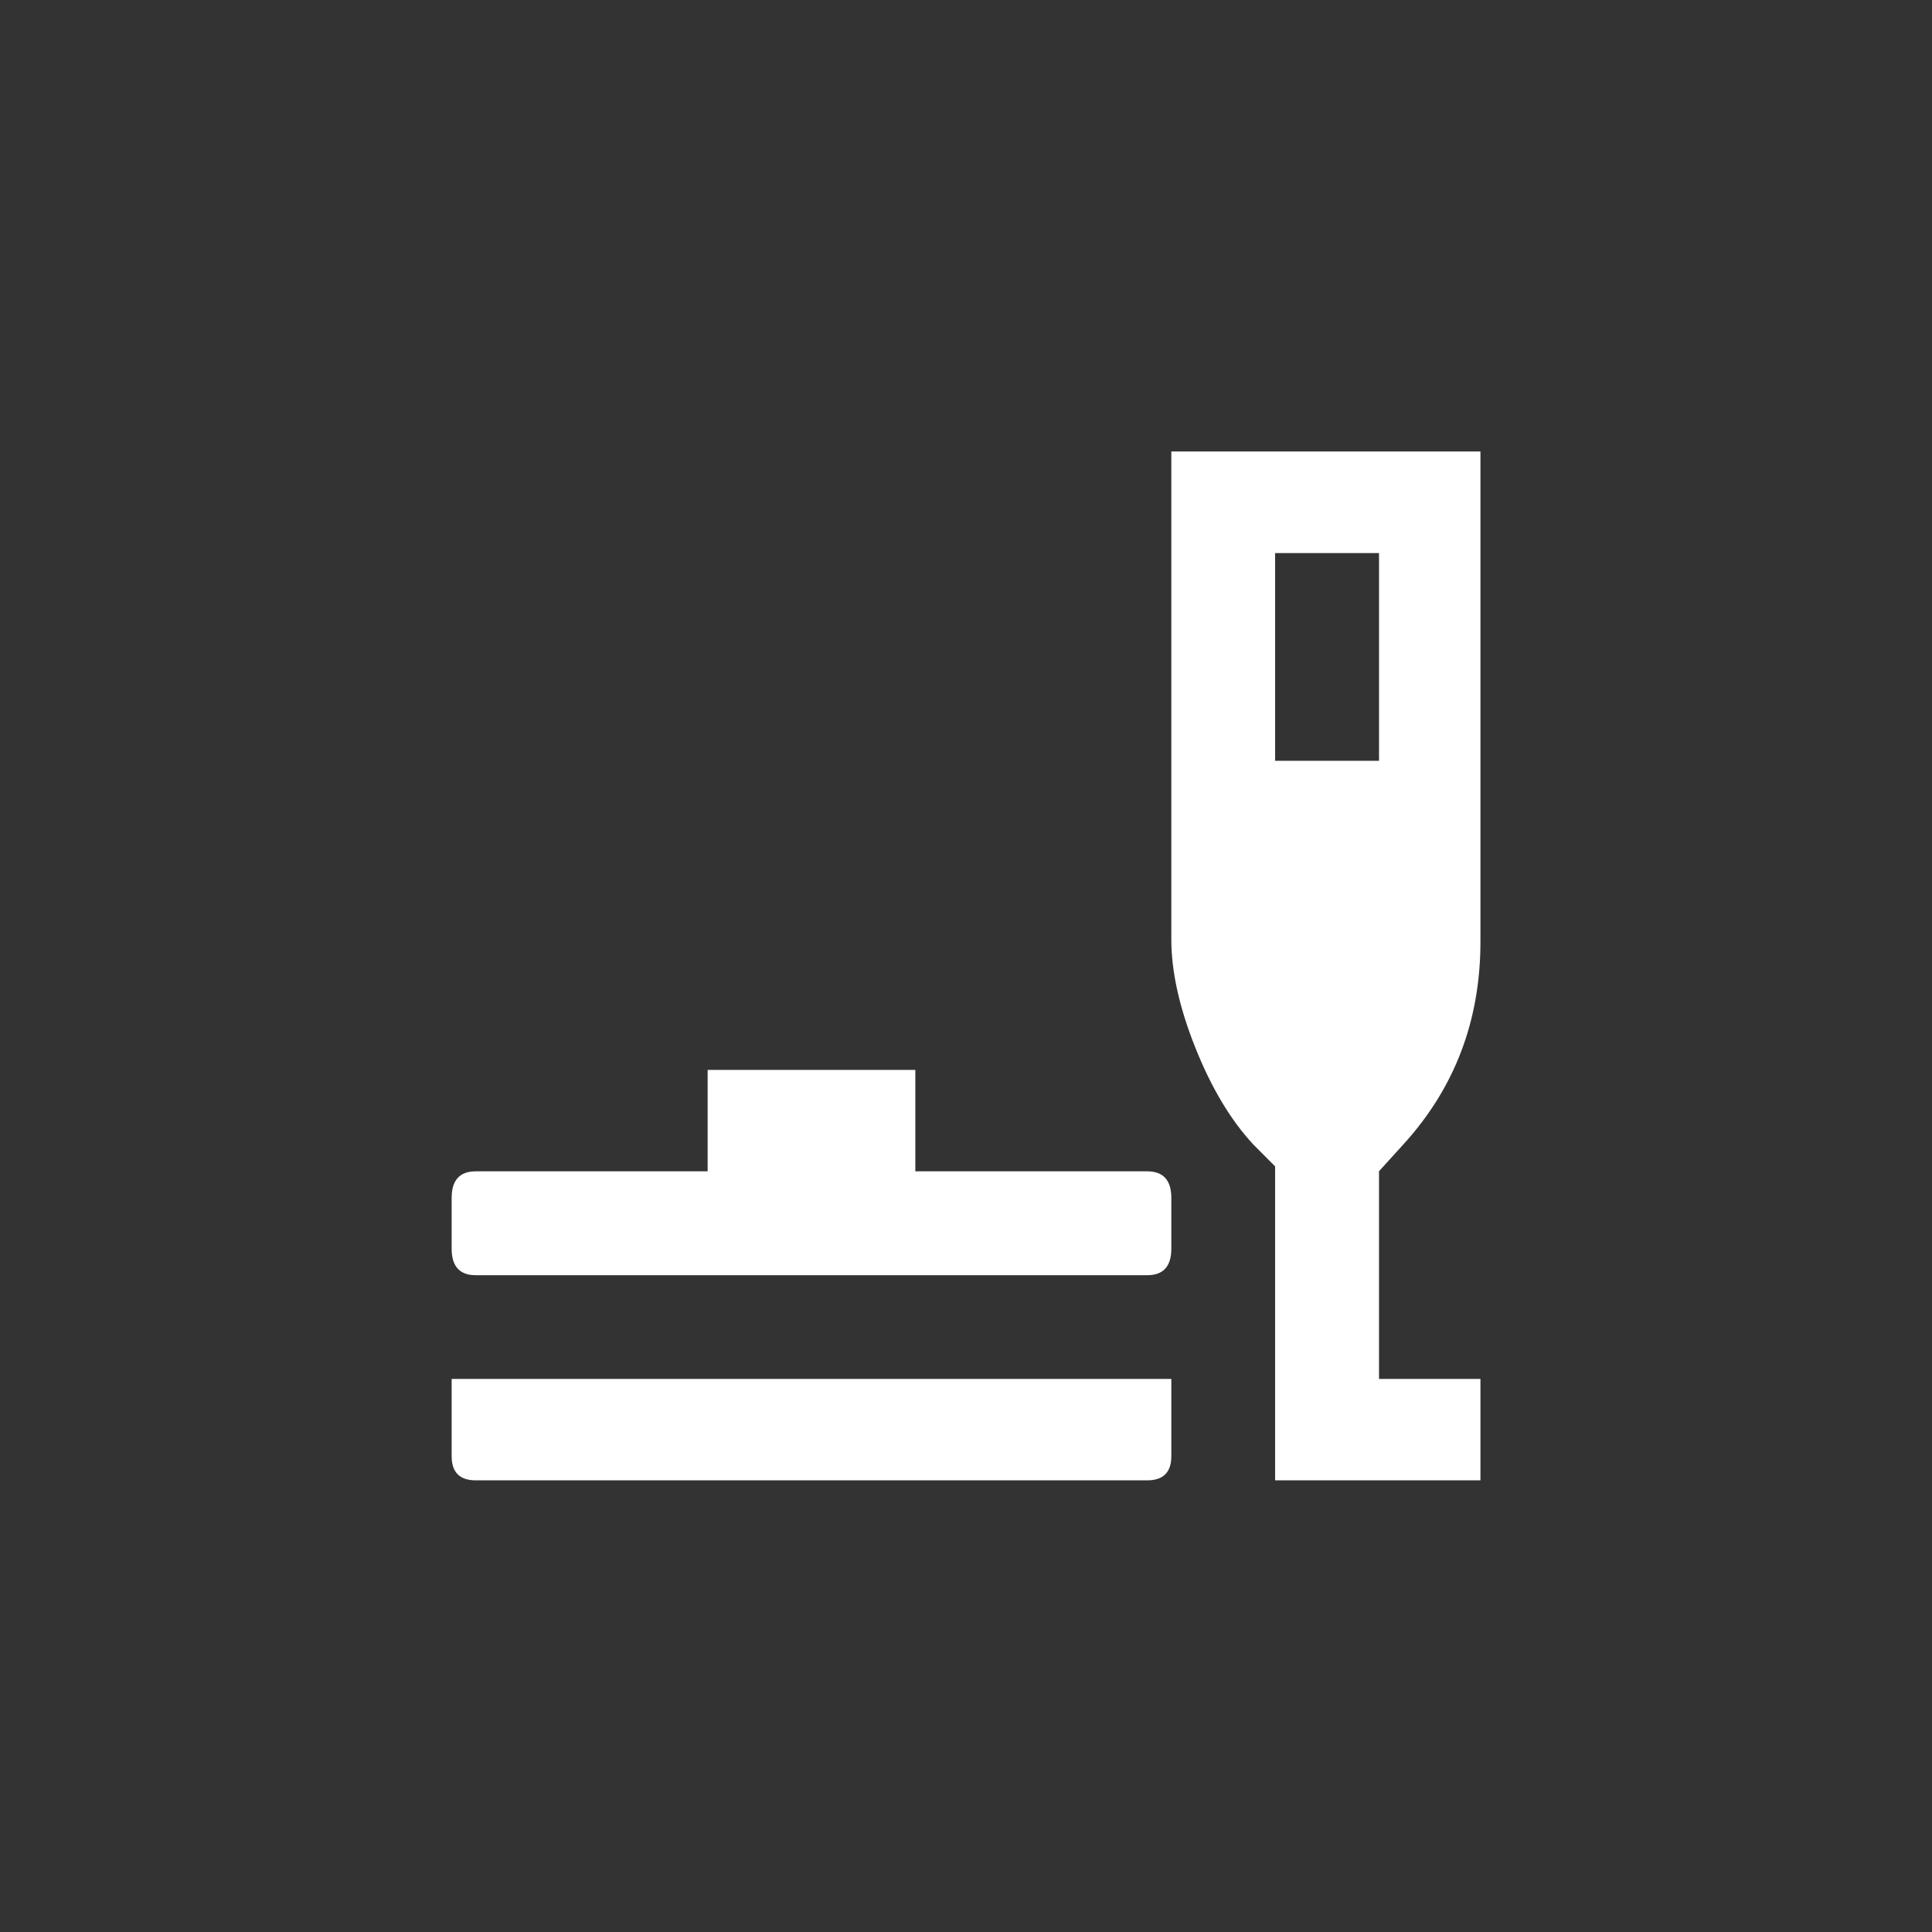 <!-- Generated by IcoMoon.io -->
<svg version="1.1" xmlns="http://www.w3.org/2000/svg" width="40" height="40" viewBox="0 0 40 40">
<rect x="0" y="0" width="40" height="40" fill="#333333" stroke="none"/>
<title>mt-brunch_dining</title>
<path fill="#fff" d="M14.651 24.251v-2.1h4.3v2.1h4.8q0.5 0 0.5 0.551v1.051q0 0.549-0.5 0.549h-13.9q-0.5 0-0.5-0.549v-1.051q0-0.551 0.5-0.551h4.8zM26.4 24.149l-0.449-0.451q-0.7-0.751-1.2-2t-0.5-2.251v-10.1h6.4v10.151q0 2.449-1.6 4.2l-0.5 0.551v4.3h2.1v2.1h-4.251v-6.5zM23.751 30.649h-13.9q-0.5 0-0.5-0.5v-1.6h14.9v1.6q0 0.5-0.5 0.5zM26.4 15.751h2.151v-4.3h-2.151v4.3z"></path>
</svg>
